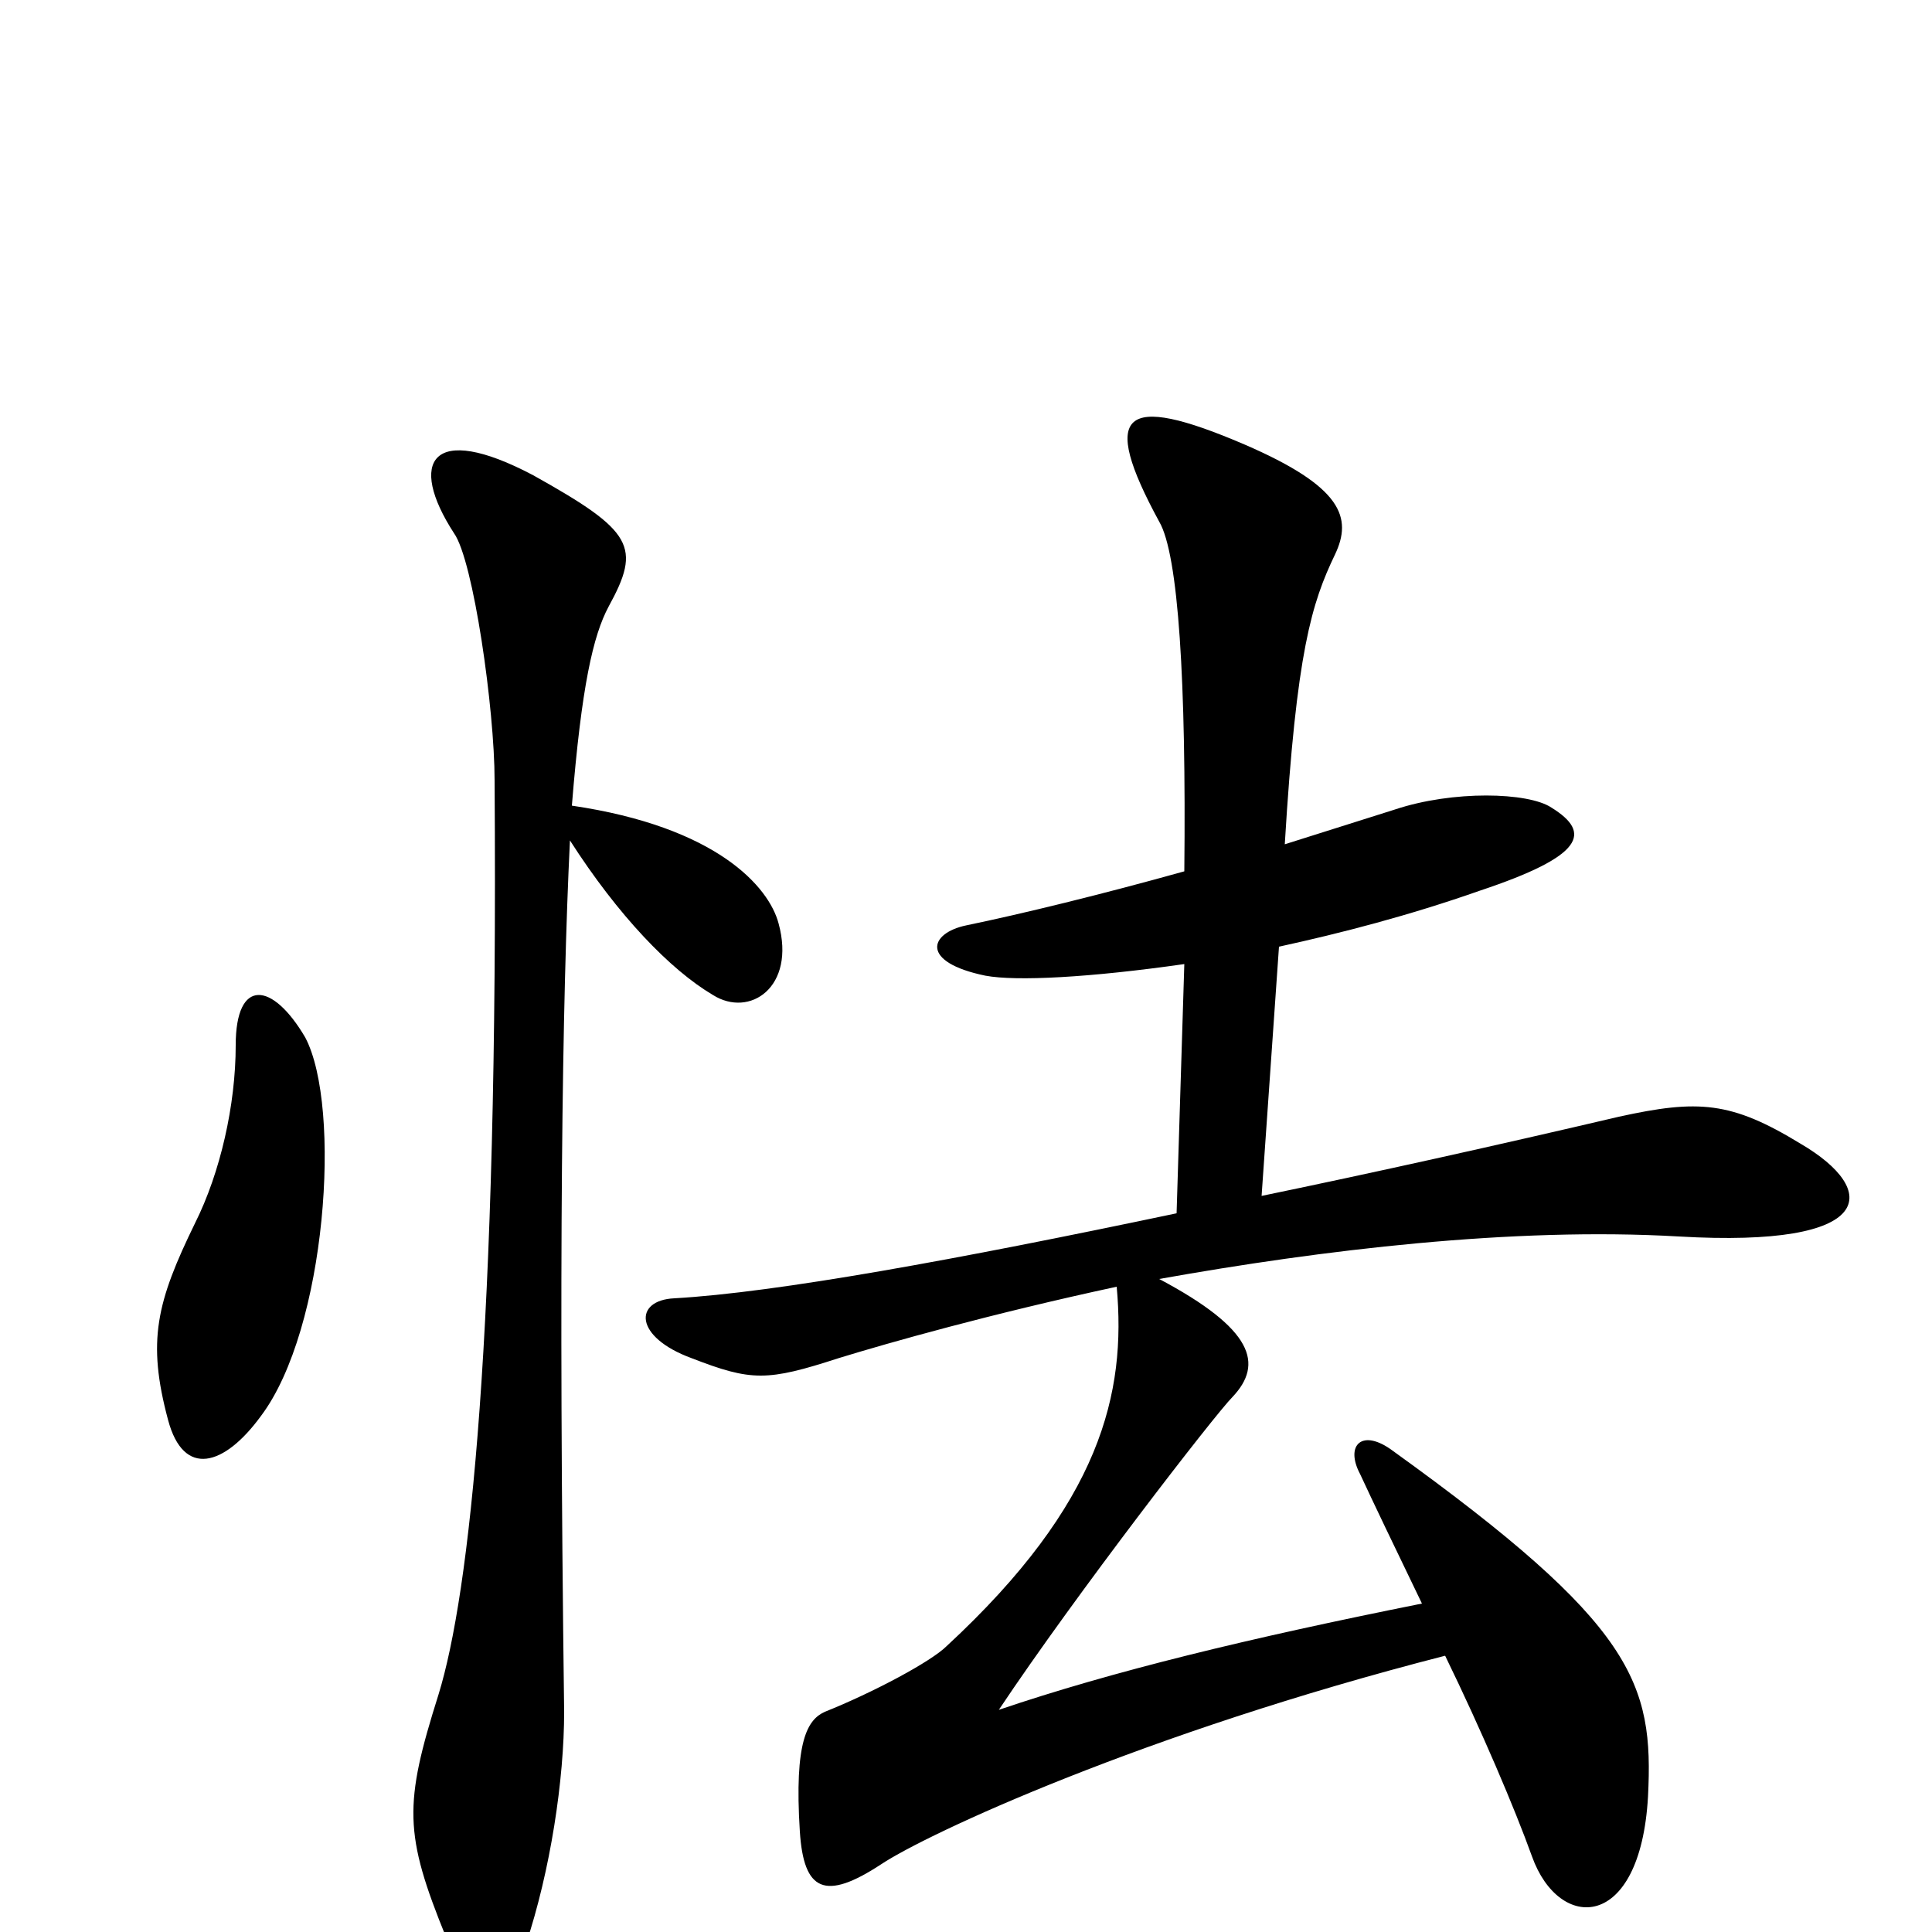 <svg xmlns="http://www.w3.org/2000/svg" viewBox="0 -1000 1000 1000">
	<path fill="#000000" d="M932 -408C896 -430 879 -431 838 -422C774 -407 711 -393 653 -381L662 -510C694 -517 729 -526 766 -539C820 -557 824 -569 803 -582C791 -590 752 -591 722 -581C703 -575 684 -569 665 -563C671 -663 679 -688 691 -713C700 -732 695 -748 644 -770C581 -797 569 -787 600 -730C610 -713 614 -647 613 -549C570 -537 529 -527 500 -521C481 -517 476 -502 510 -495C526 -492 564 -494 613 -501L609 -372C495 -348 402 -331 349 -328C328 -327 328 -308 358 -297C389 -285 397 -285 434 -297C460 -305 513 -320 578 -334C583 -279 570 -222 490 -148C482 -140 452 -124 427 -114C418 -110 411 -99 414 -52C416 -21 427 -16 456 -35C480 -51 592 -103 748 -143C767 -104 784 -64 793 -39C807 0 849 0 853 -70C856 -129 846 -159 721 -249C705 -261 696 -252 704 -237C710 -224 722 -199 736 -170C646 -152 576 -135 517 -115C557 -175 629 -268 638 -277C654 -294 649 -312 600 -338C684 -353 783 -365 869 -360C972 -354 973 -384 932 -408ZM403 -522C398 -541 371 -572 296 -583C301 -645 307 -671 315 -686C332 -717 328 -725 276 -754C223 -782 211 -761 235 -724C245 -710 256 -633 256 -596C258 -308 243 -175 227 -123C209 -66 209 -51 231 3C245 36 262 35 272 7C285 -32 292 -79 292 -114C289 -347 291 -483 295 -565C320 -526 347 -498 369 -485C388 -473 412 -489 403 -522ZM158 -463C141 -492 122 -494 122 -459C122 -428 114 -393 101 -367C81 -326 76 -306 87 -265C95 -235 116 -241 135 -267C169 -312 177 -427 158 -463Z"/>
</svg>